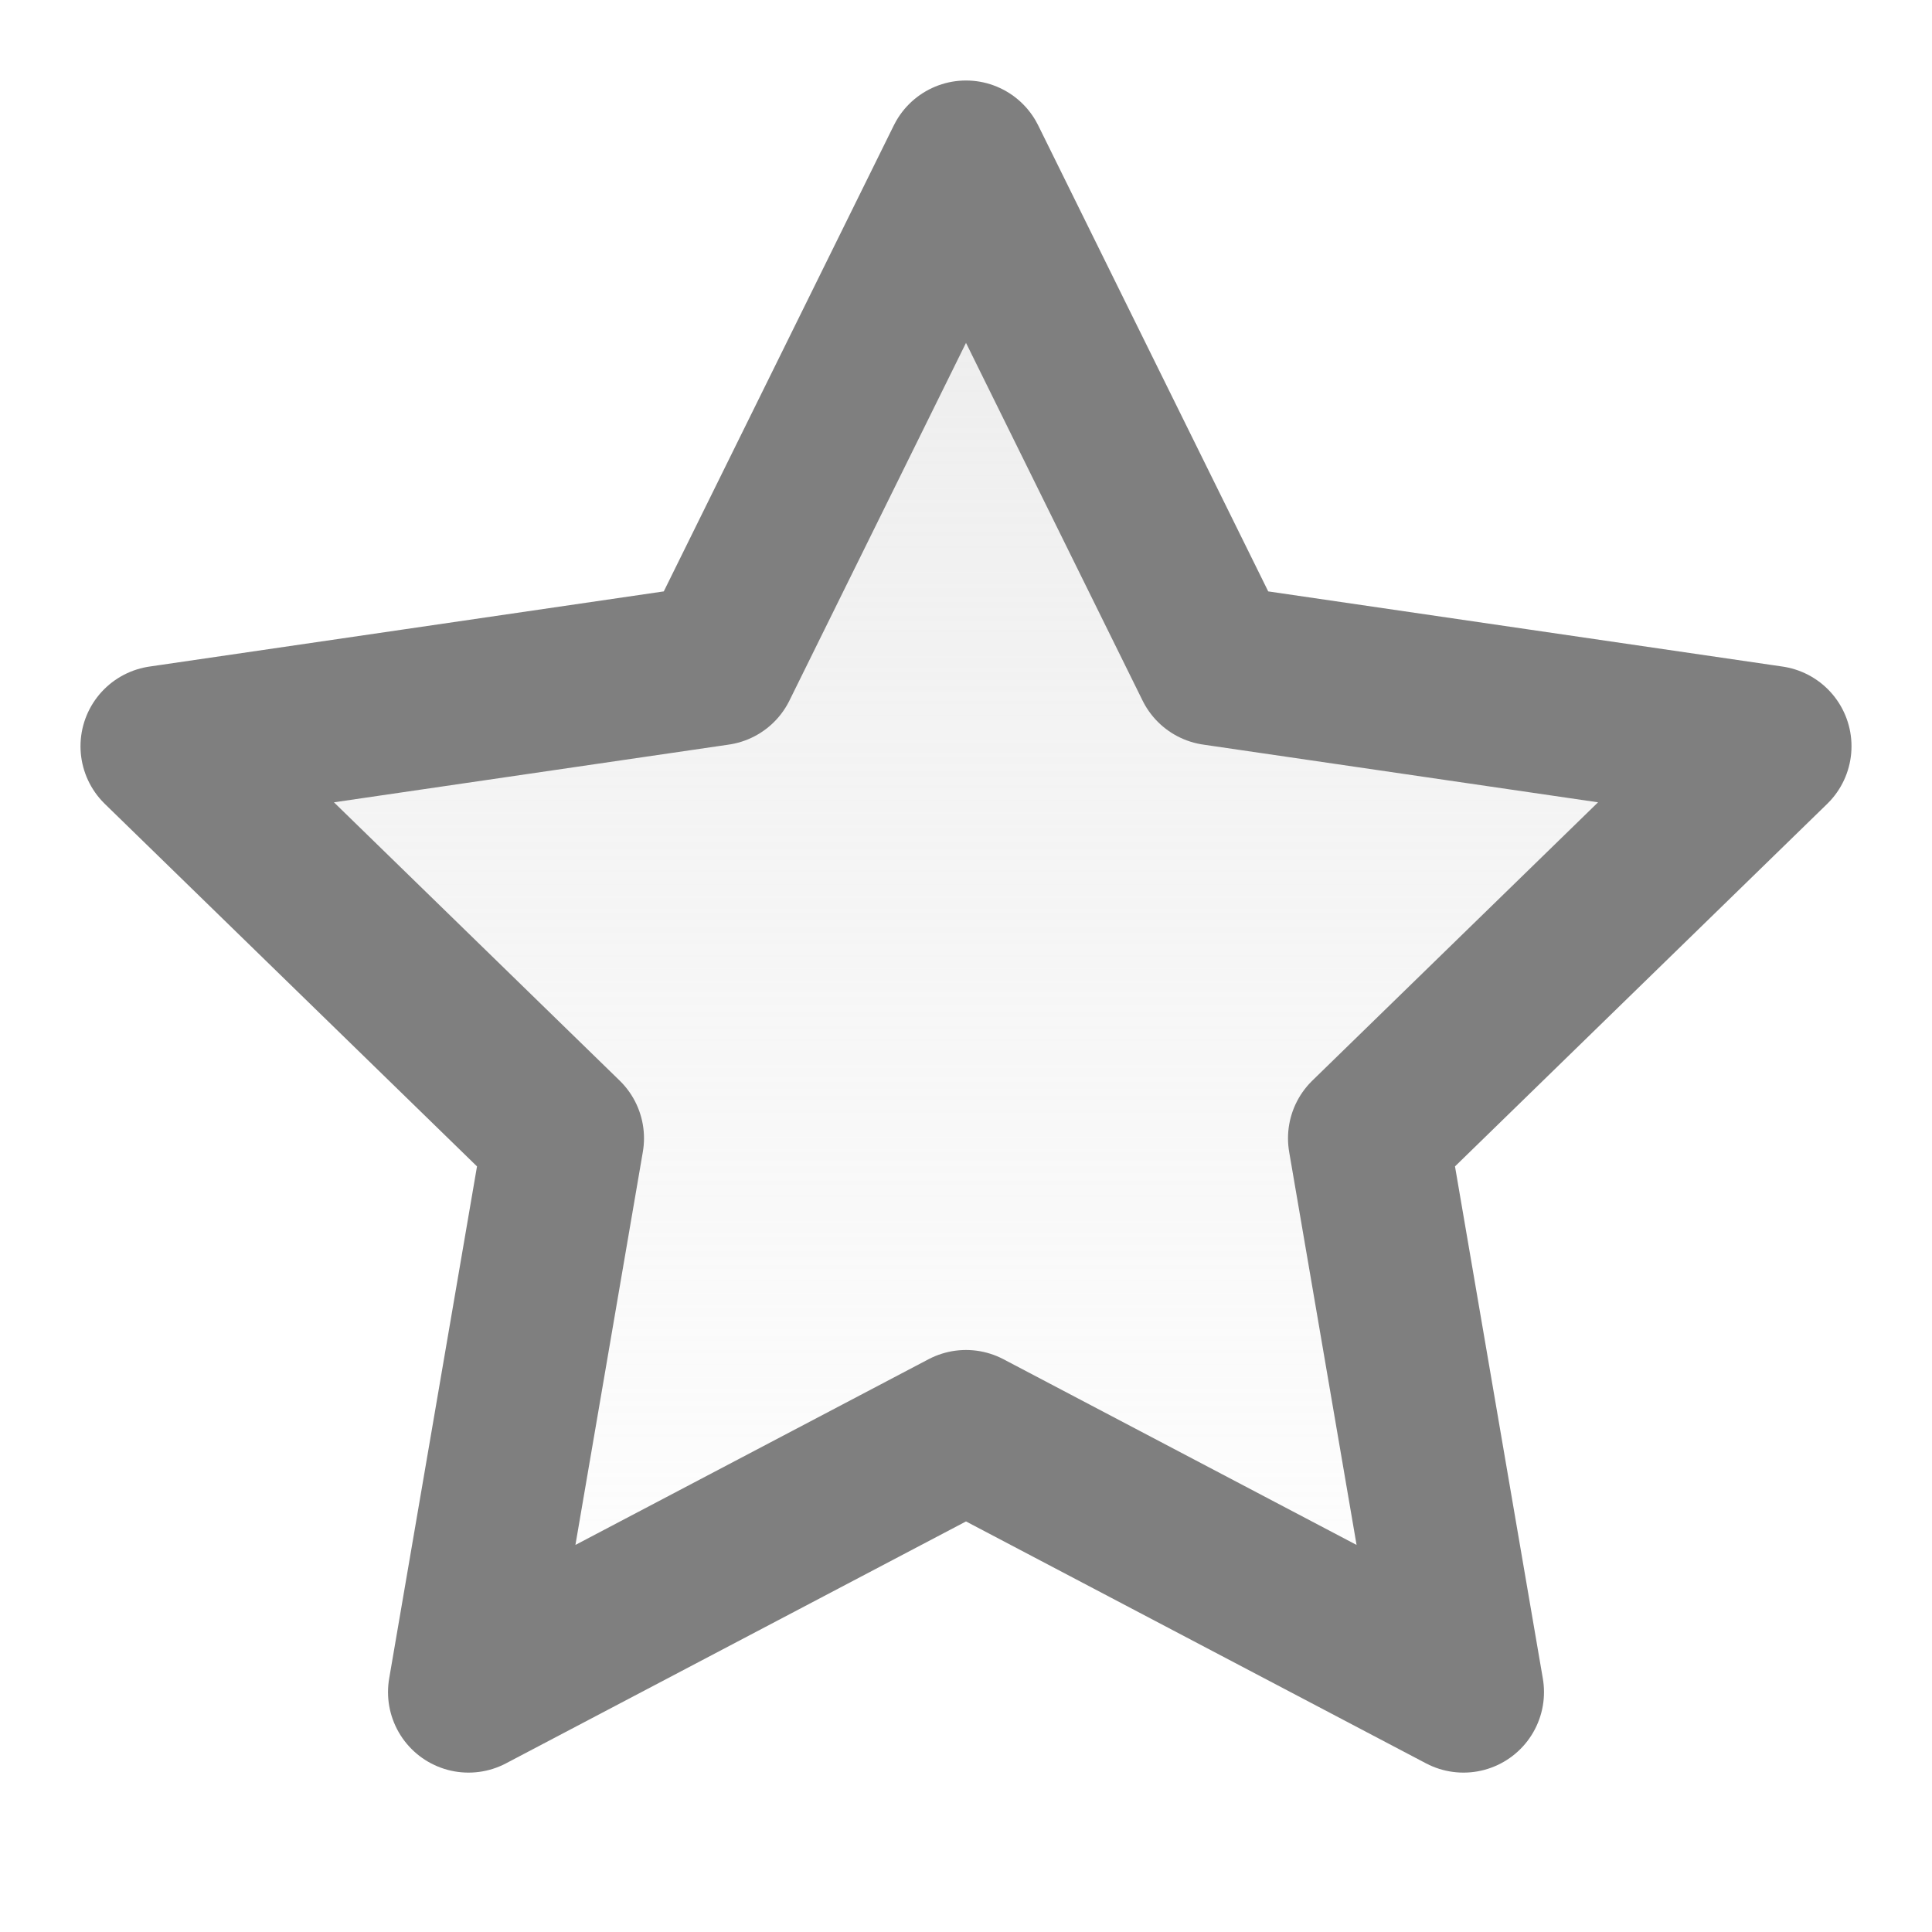 <svg width="24" height="24" viewBox="0 0 24 24" fill="none" xmlns="http://www.w3.org/2000/svg">
<g opacity="0.5">
<path d="M12 2L15.09 8.26L22 9.27L17 14.14L18.18 21.02L12 17.77L5.82 21.02L7 14.14L2 9.27L8.91 8.26L12 2Z" fill="url(#paint0_linear_483_8336)" stroke="black" stroke-width="2" stroke-linecap="round" stroke-linejoin="round"/>
</g>
<defs>
<linearGradient id="paint0_linear_483_8336" x1="12" y1="2" x2="12" y2="21.02" gradientUnits="userSpaceOnUse">
<stop stop-color="#D9D9D9"/>
<stop offset="1" stop-color="#D9D9D9" stop-opacity="0"/>
</linearGradient>
</defs>
</svg>
